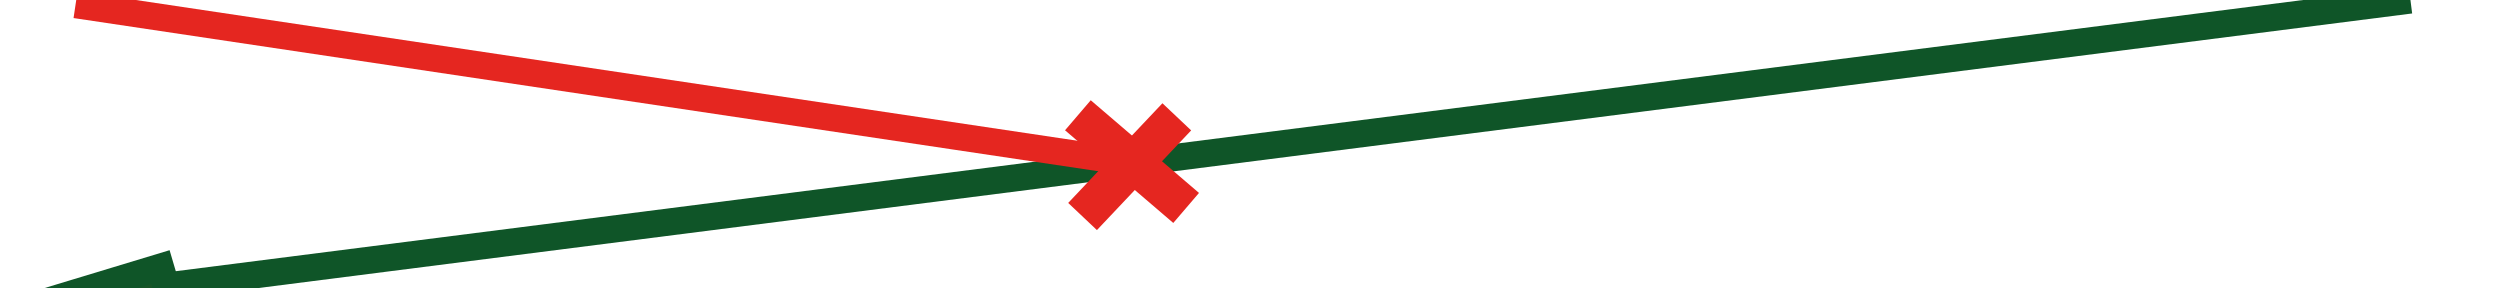 <?xml version="1.0" encoding="utf-8"?>
<!-- Generator: Adobe Illustrator 19.2.1, SVG Export Plug-In . SVG Version: 6.00 Build 0)  -->
<svg version="1.1" id="Capa_1" xmlns="http://www.w3.org/2000/svg" xmlns:xlink="http://www.w3.org/1999/xlink" x="0px" y="0px"
	 width="321px" height="37px" viewBox="0 0 321 37" enable-background="new 0 0 321 37" xml:space="preserve">
<style type="text/css">
	.st0{fill:#175527;stroke:#0F5528;stroke-width:3.485;stroke-miterlimit:10;}
	.st1{fill:none;stroke:#E52620;stroke-width:3.475;stroke-miterlimit:10;}
	.st2{fill:none;stroke:#E52620;stroke-width:5.076;stroke-miterlimit:10;}
</style>
<line class="st0" x1="22.4" y1="36.6" x2="309.5" y2="0"/>
<polygon class="st0" points="20.6,34.3 9.7,37.6 22.4,40.4 "/>
<line class="st1" x1="9.7" y1="0.6" x2="145.5" y2="20.9"/>
<line class="st2" x1="151.1" y1="15" x2="139" y2="27.8"/>
<line class="st2" x1="138.4" y1="14.8" x2="152.3" y2="26.7"/>
</svg>
